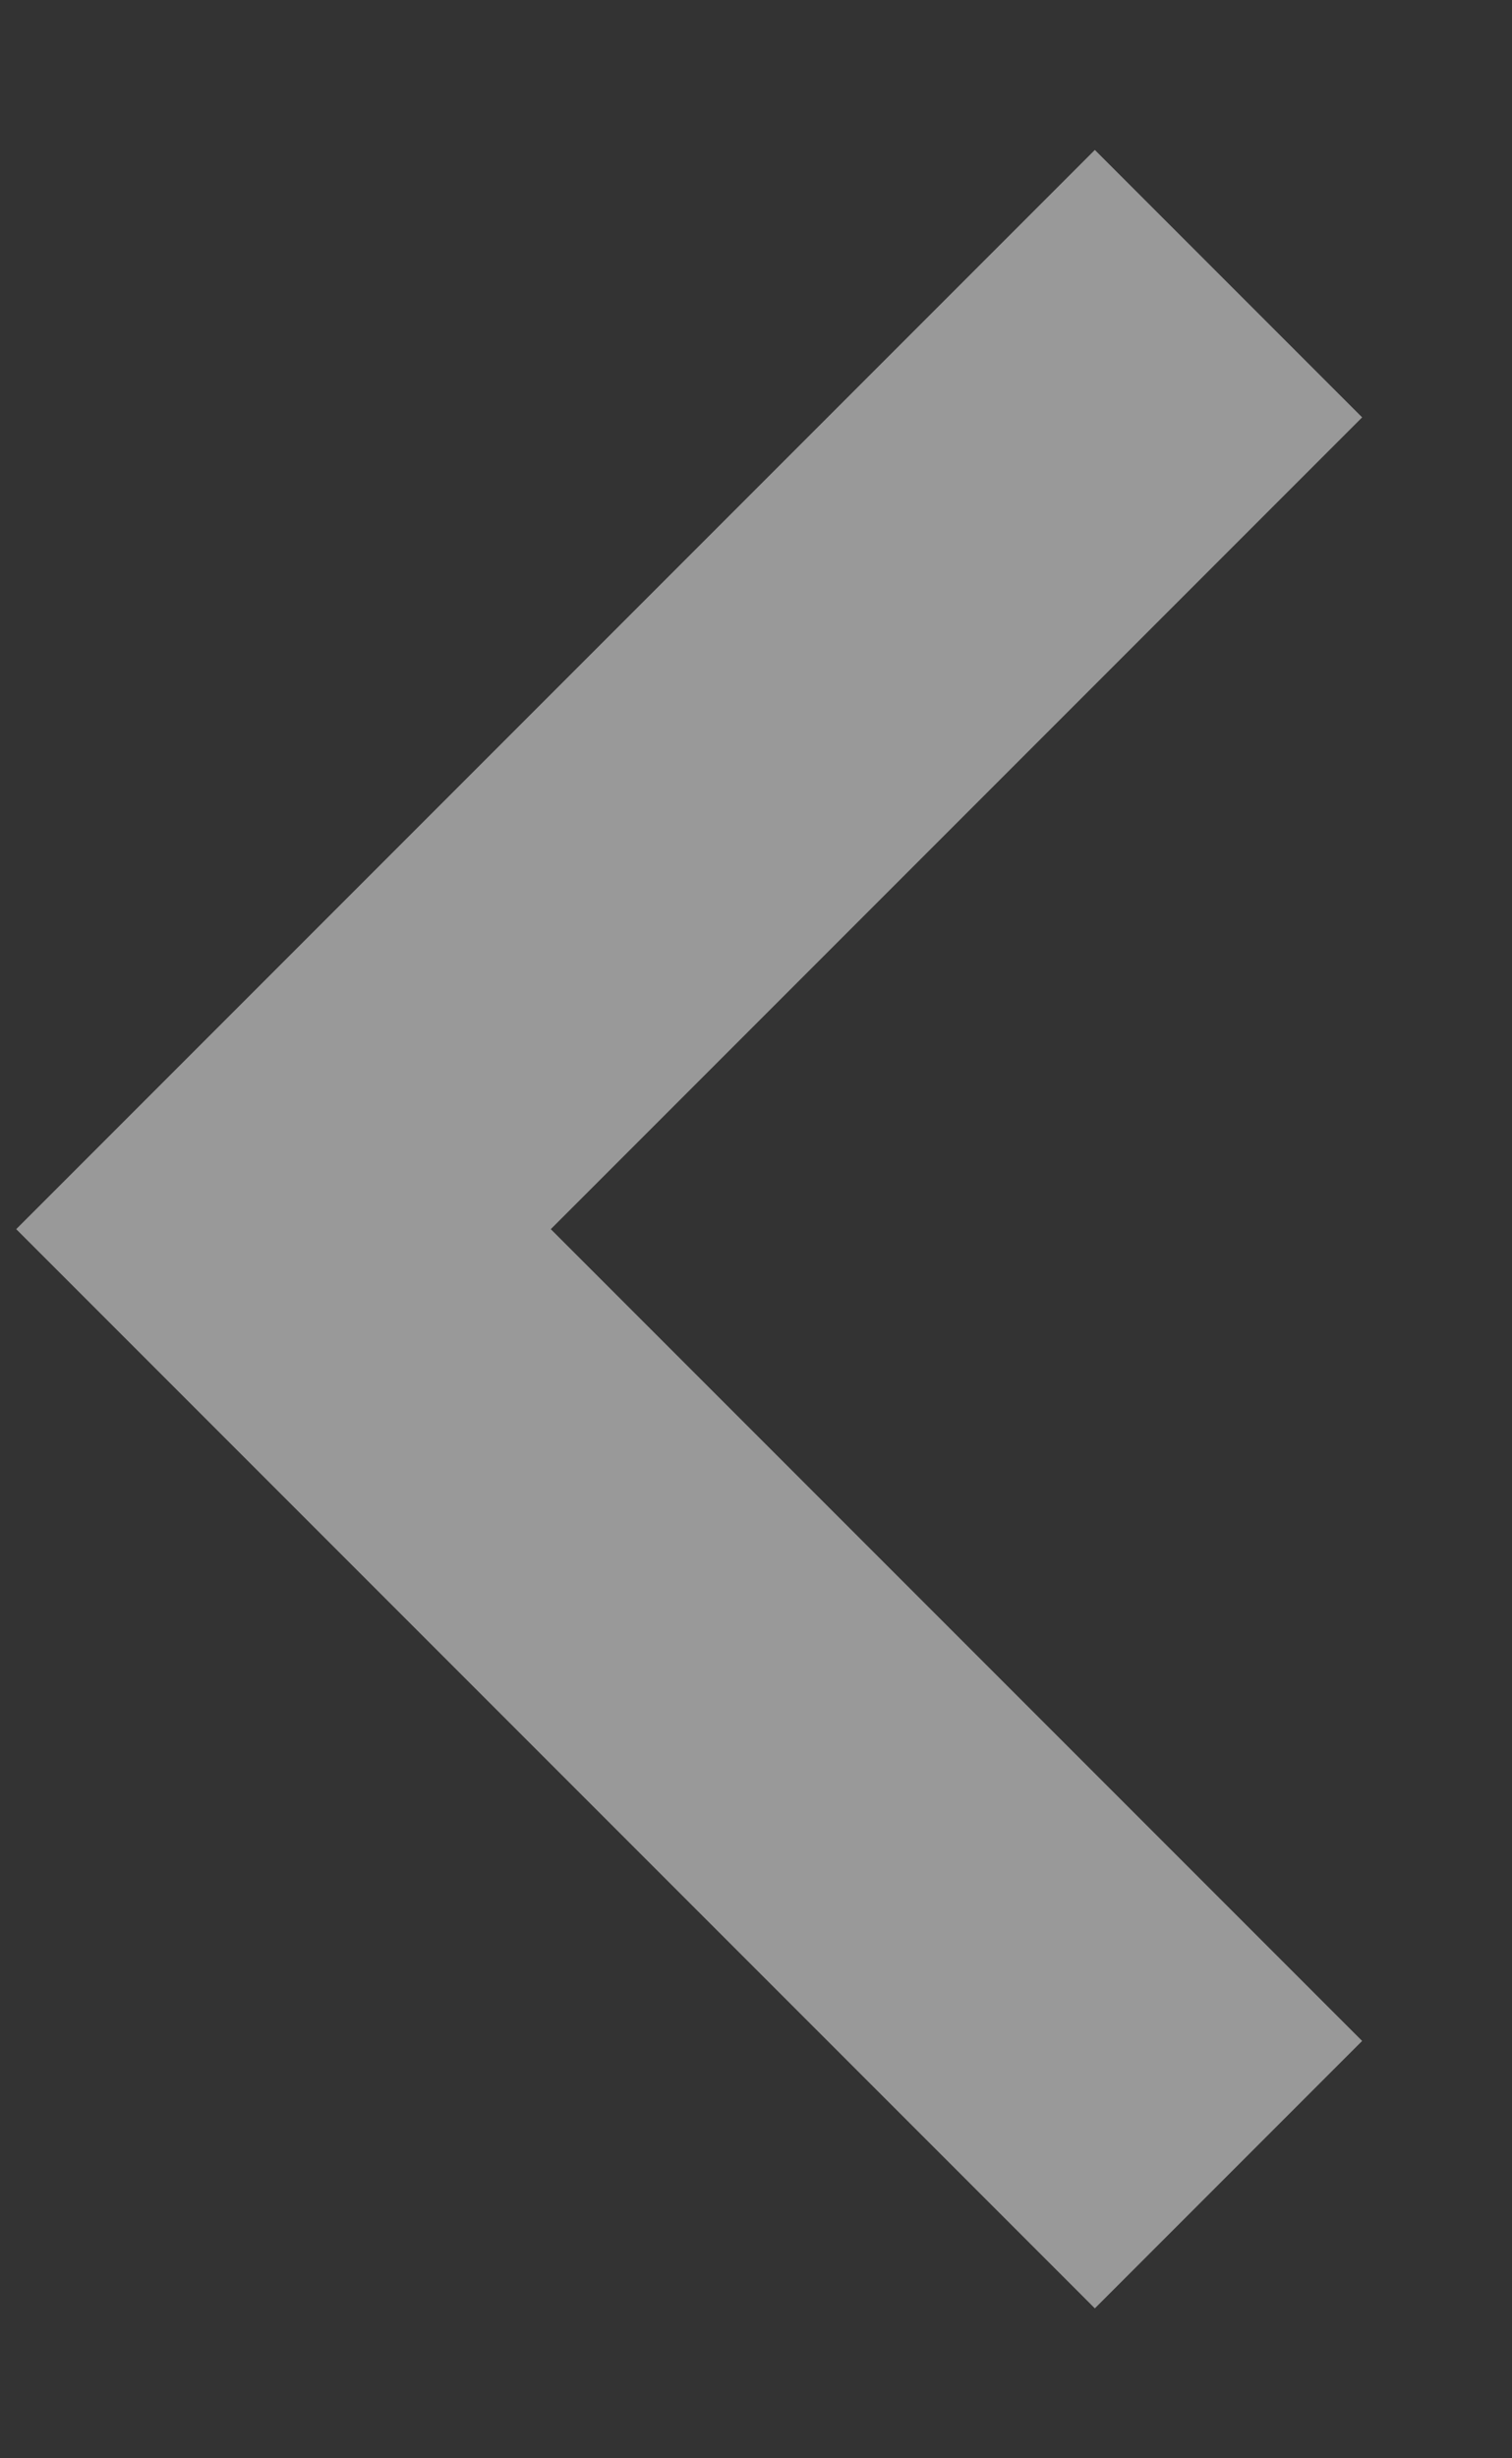 <svg xmlns="http://www.w3.org/2000/svg" width="8" height="13" viewBox="0 0 8 13">
    <rect x="0" y="0" width="8" height="13" fill="#333333" stroke="none"/>
    <path fill="none" fill-rule="evenodd" stroke="#FFF" stroke-width="2" d="M6.5 11.5l-5-5 5-5" opacity=".5"/>
</svg>
